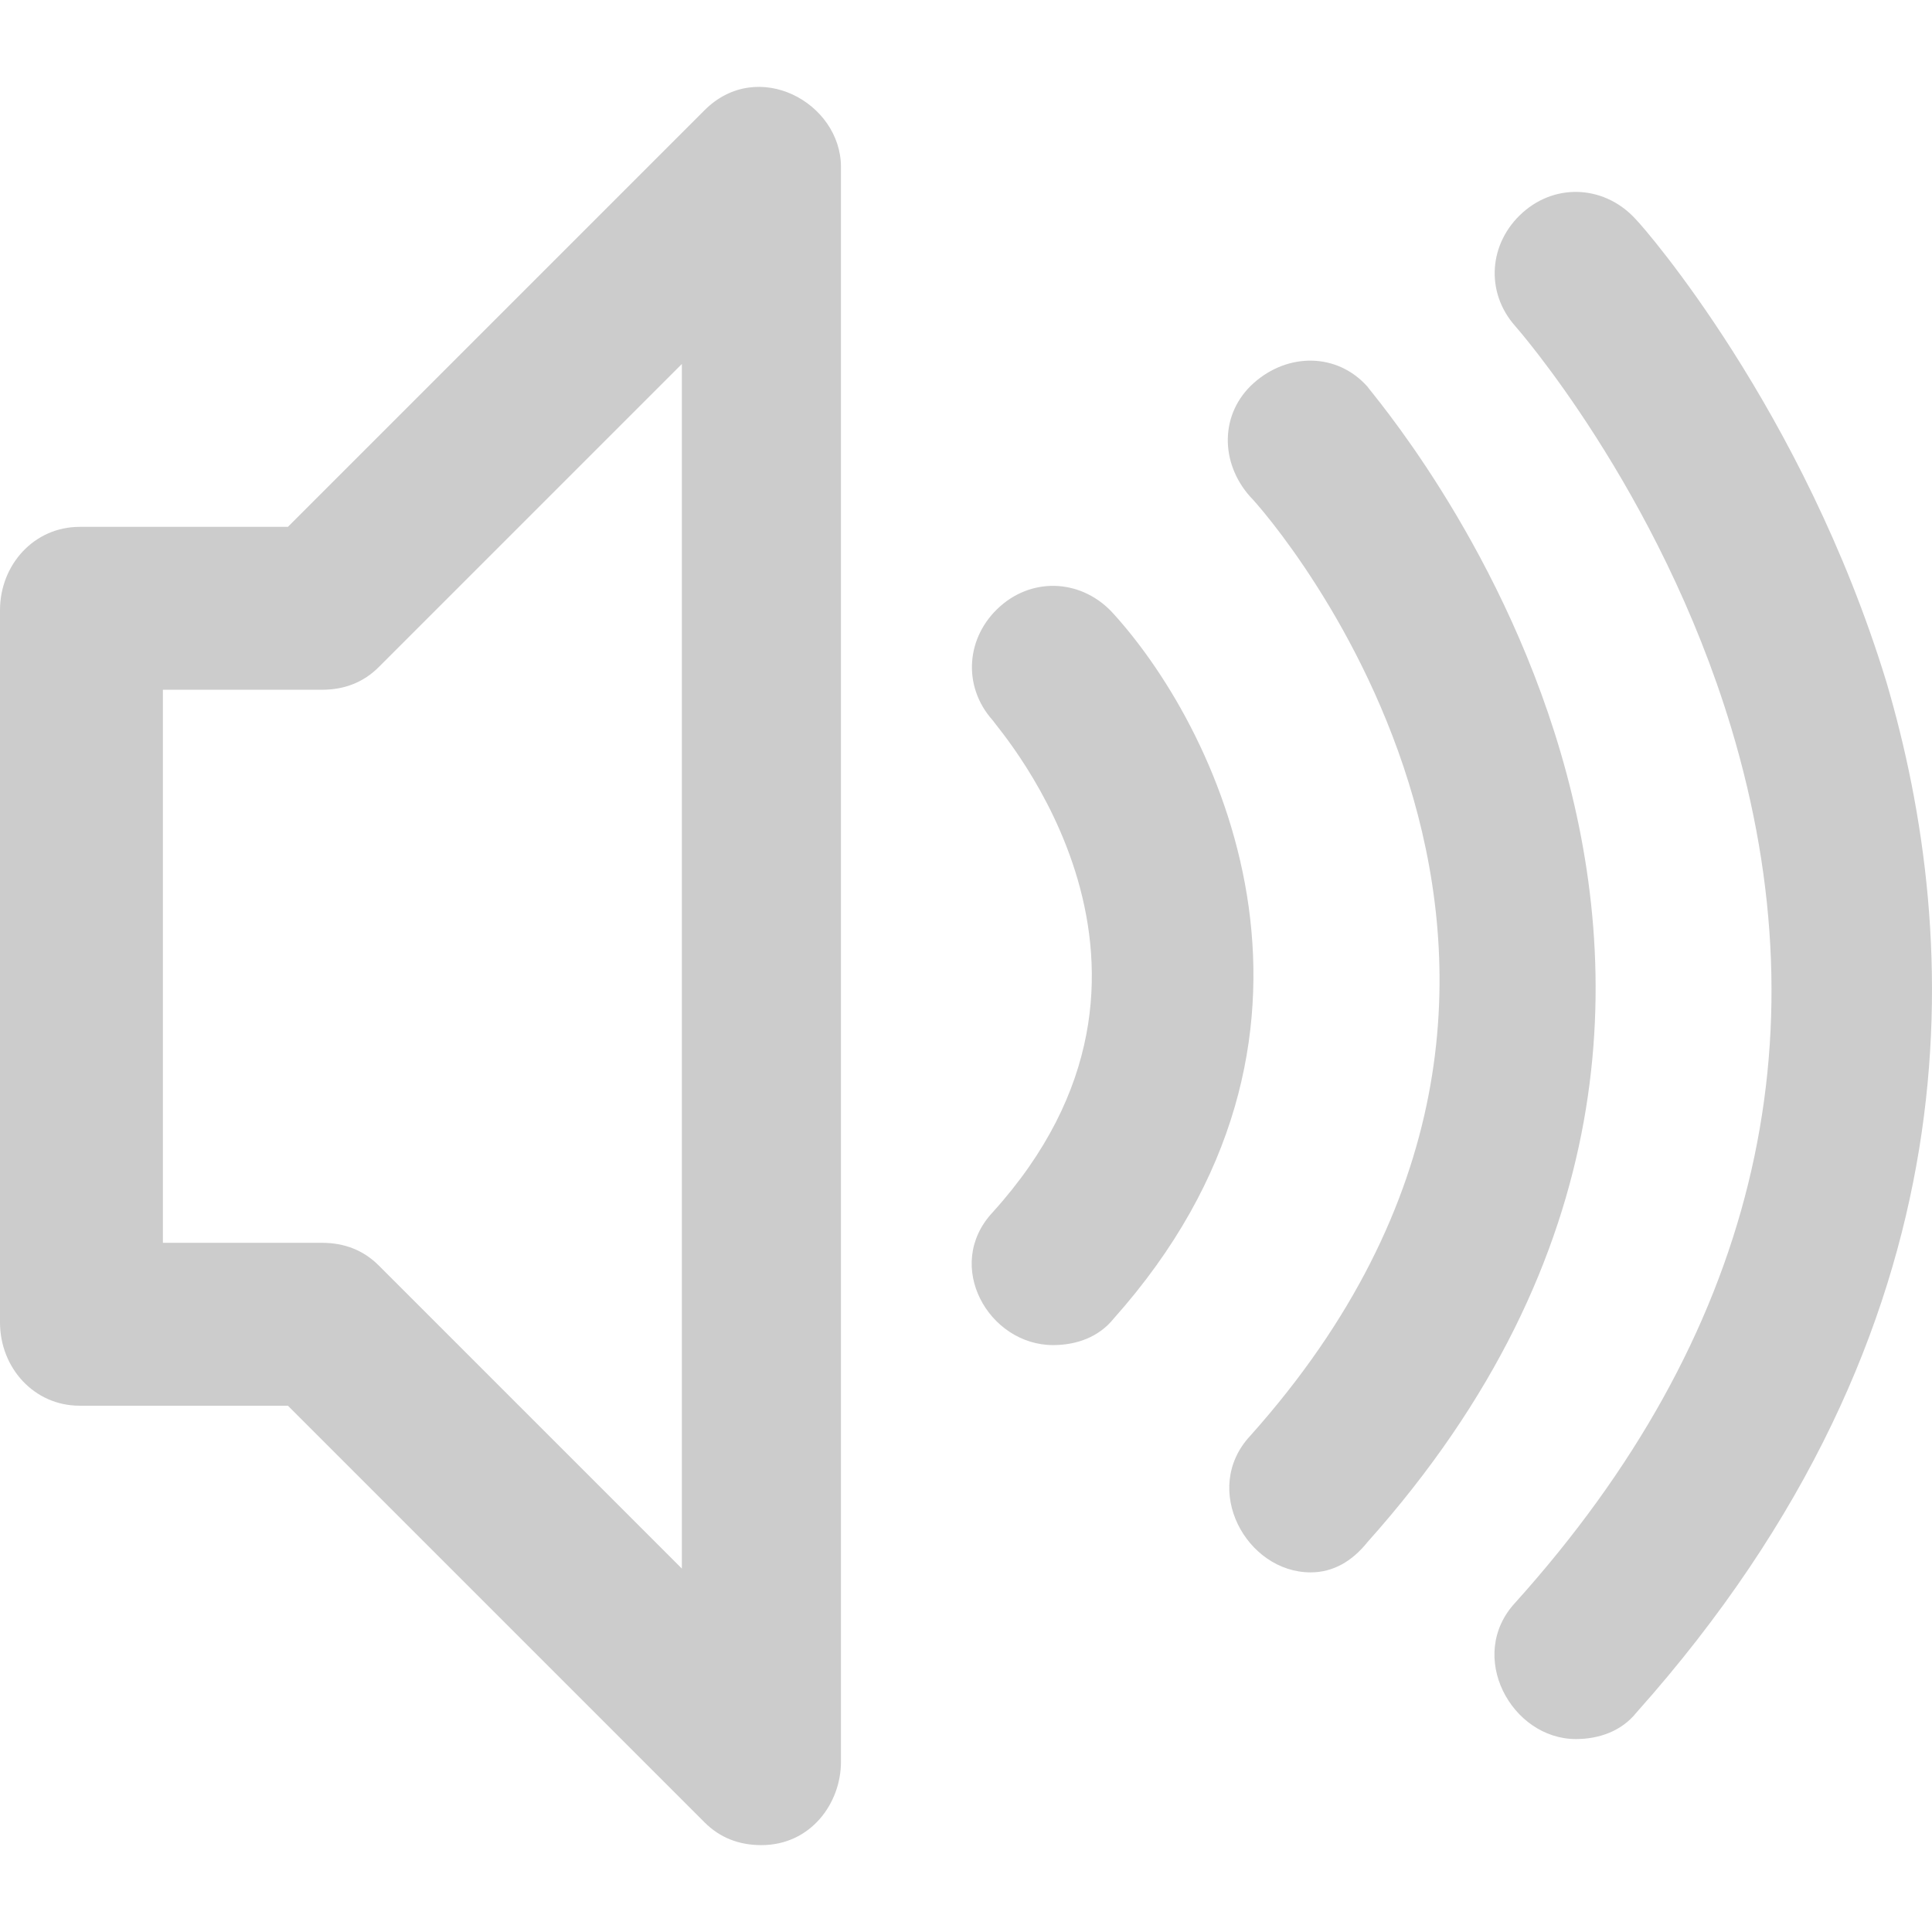 <?xml version="1.0" encoding="iso-8859-1"?>
<!-- Generator: Adobe Illustrator 18.1.1, SVG Export Plug-In . SVG Version: 6.00 Build 0)  -->
<svg version="1.1" id="Capa_1" xmlns="http://www.w3.org/2000/svg" xmlns:xlink="http://www.w3.org/1999/xlink" x="0px" y="0px"
	 viewBox="0 0 510.018 510.018" style="enable-background:new 0 0 510.018 510.018;" xml:space="preserve">
<g>
	<g>
		<path fill="#ccc" d="M186,29.084l-110,110H21c-12,0-21,10-21,22v188c0,12,9,22,21,22h55l110,110c4,4,9,6,15,6
			c13,0,21-11,21-22v-421C222,27.084,200,15.084,186,29.084z M180,414.084l-80-80c-4-4-9-6-15-6H43v-146h42c6,0,11-2,15-6l80-80
			V414.084z"/>
		<path fill="#ccc" d="M294,162.084c-8-9-21-10-30-2s-10,21-2,30c2,3,58,66,0,130c-13,14-1,35,16,35c6,0,12-2,16-7
			C360,274.084,323,194.084,294,162.084z"/>
		<path fill="#ccc" d="M361,102.084c-8-9-21-9-30-1s-9,21-1,30c5,5,110,125,0,248c-13,14-1,36,16,36c6,0,11-3,15-8
			C496,256.084,362,104.084,361,102.084z"/>
		<path fill="#ccc" d="M498,180.084c-22-72-64-120-66-122c-8-9-21-10-30-2s-10,21-2,30c0,0,38,43,57,106
			c25,83,6,161-57,231c-13,14-1,36,16,36c6,0,12-2,16-7C523,350.084,518,248.084,498,180.084z"/>
	</g>
</g>
<g>
</g>
<g>
</g>
<g>
</g>
<g>
</g>
<g>
</g>
<g>
</g>
<g>
</g>
<g>
</g>
<g>
</g>
<g>
</g>
<g>
</g>
<g>
</g>
<g>
</g>
<g>
</g>
<g>
</g>
</svg>
